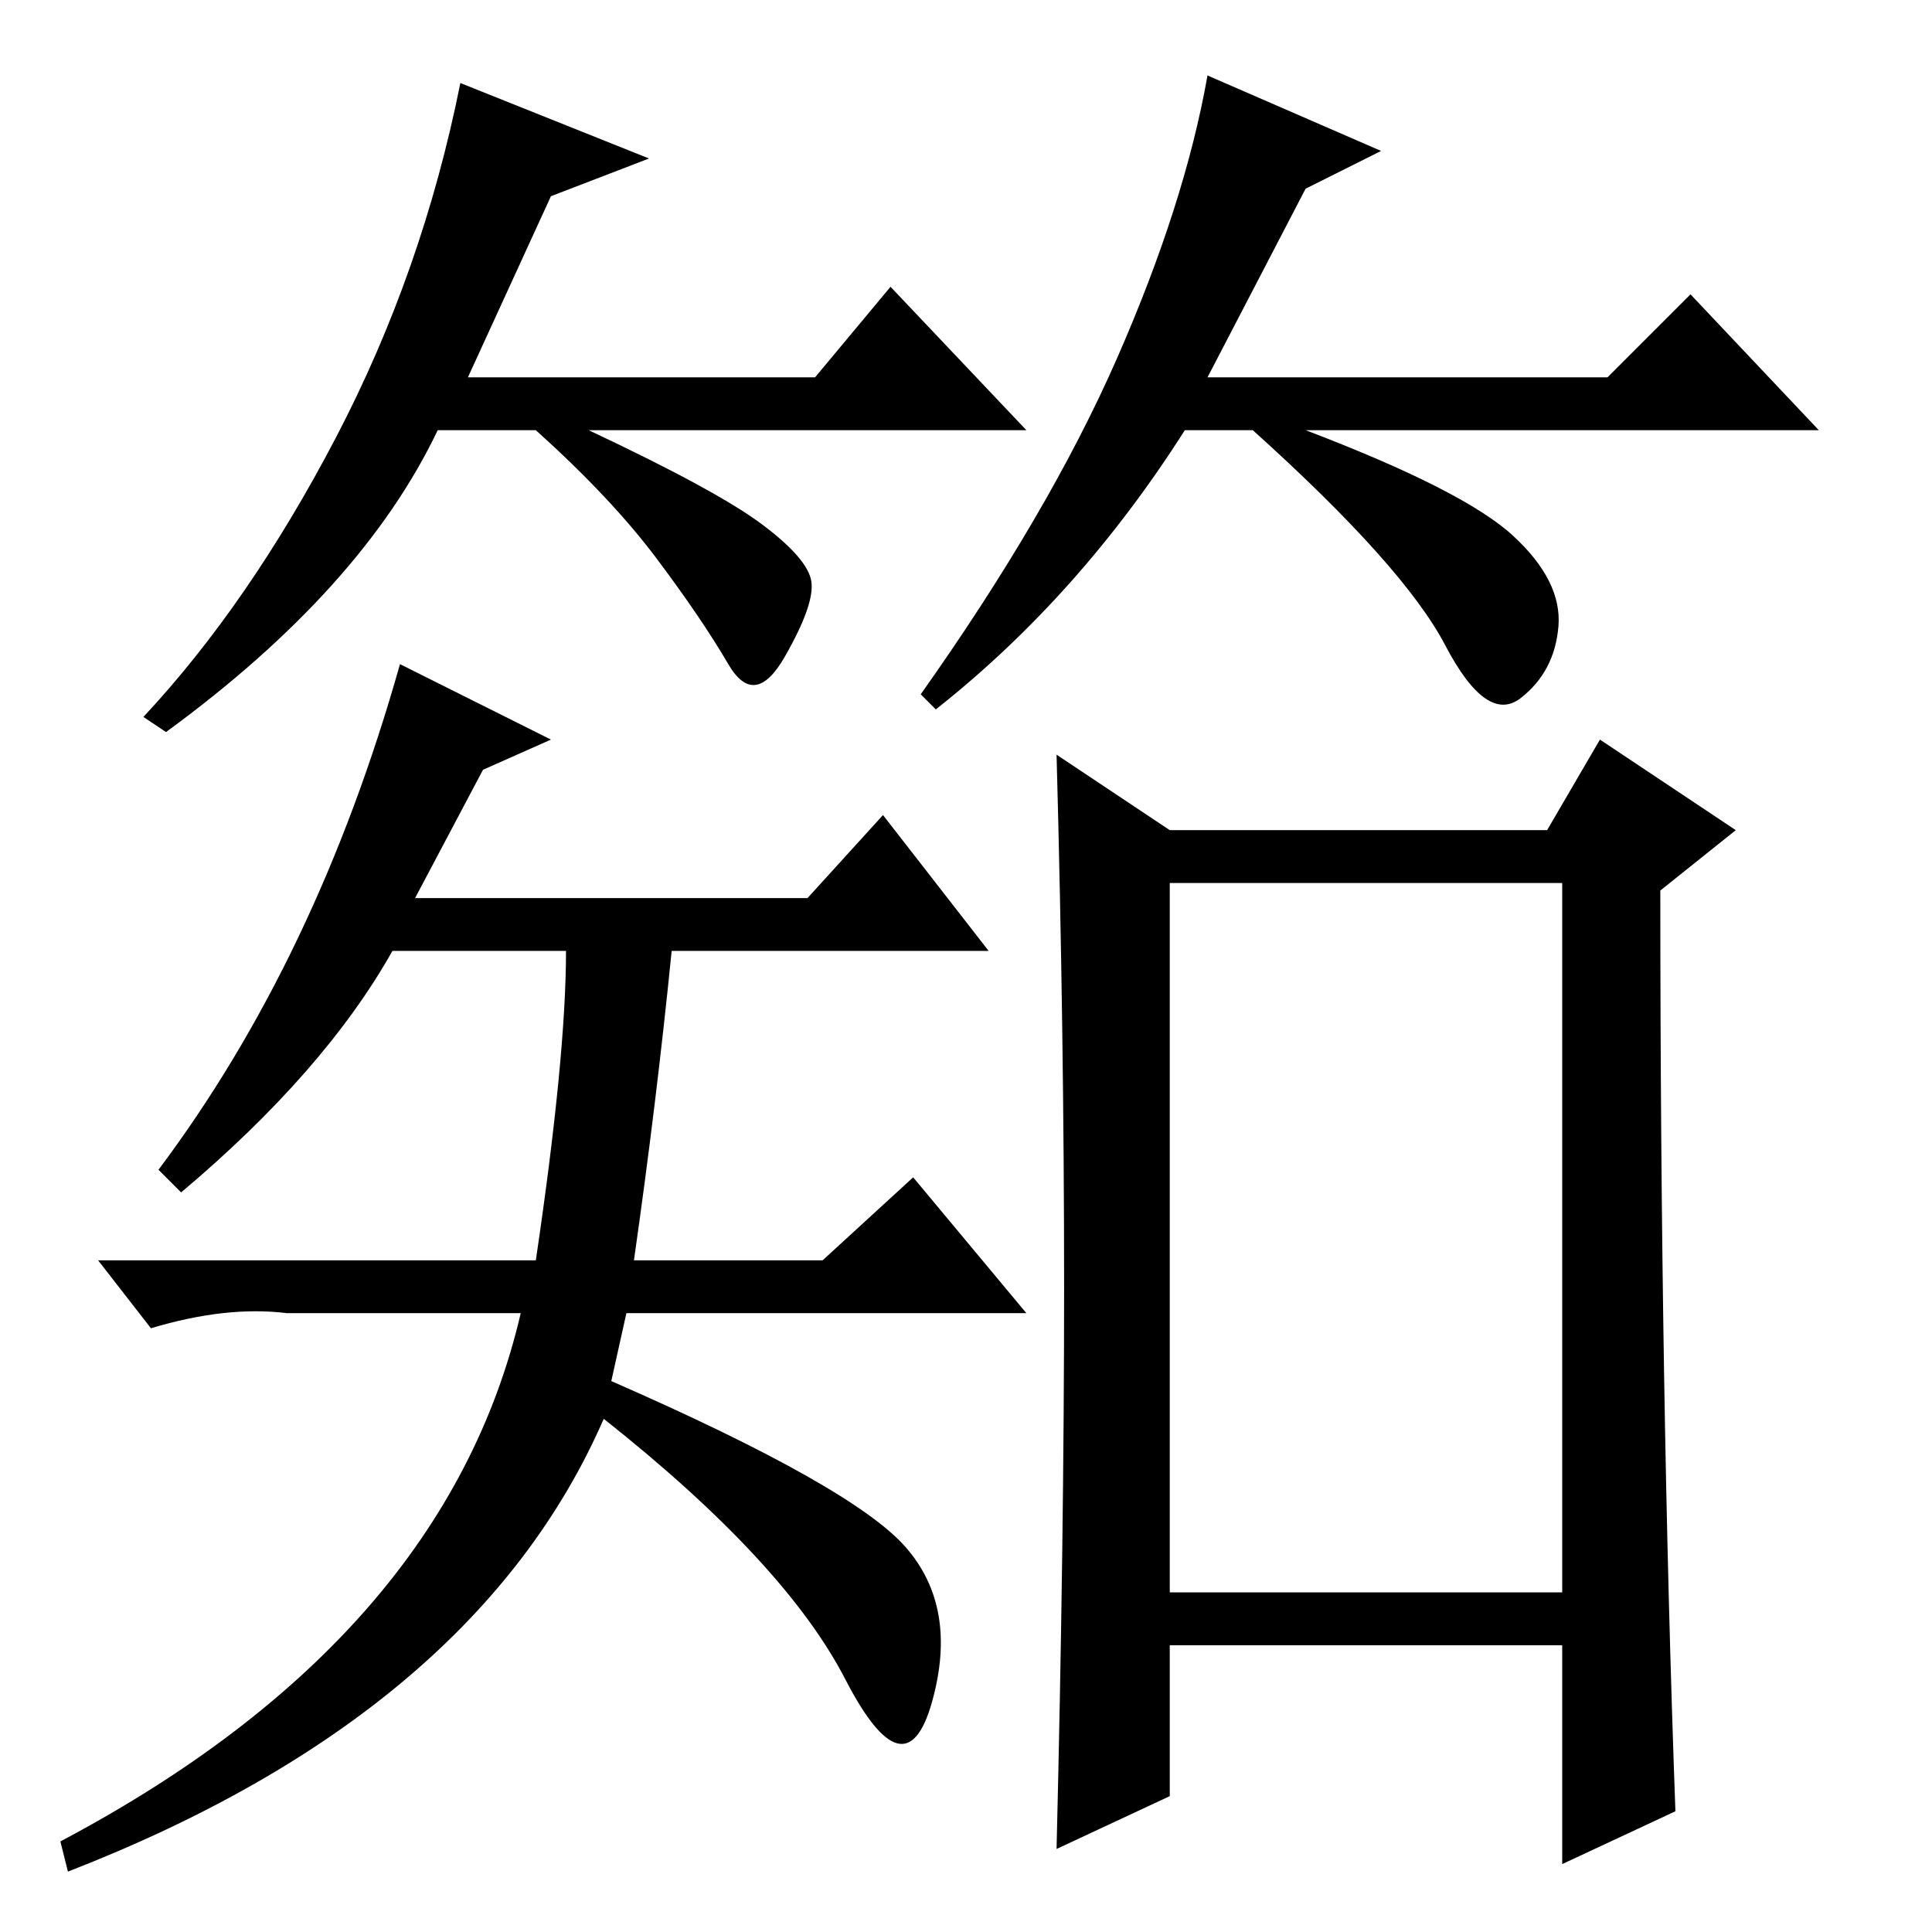 <?xml version="1.0" standalone="no"?>
<!DOCTYPE svg PUBLIC "-//W3C//DTD SVG 1.1//EN" "http://www.w3.org/Graphics/SVG/1.1/DTD/svg11.dtd" >
<svg xmlns="http://www.w3.org/2000/svg" xmlns:xlink="http://www.w3.org/1999/xlink" version="1.1" viewBox="0 -36 256 256">
  <g transform="matrix(1 0 0 -1 0 220)">
   <path fill="currentColor"
d="M73 230l-11 -24h46l10 12l18 -19h-58q17 -8 23 -12.5t6.5 -7.5t-3.5 -10t-7.5 -1t-9.5 14t-16 17h-13q-10 -21 -36 -40l-3 2q14 15 25.5 37t16.5 47l25 -10zM173 231l-13 -25h53l11 11l17 -18h-68q21 -8 27.5 -14t6 -12t-5 -9.5t-10 7t-25.5 28.5h-9q-14 -22 -33 -37
l-2 2q17 24 26 44.5t12 37.5l23 -10zM155 45h52v94h-52v-94zM222 16l-15 -7v29h-52v-20l-15 -7q1 41 1 74.5t-1 70.5l15 -10h50l7 12l18 -12l-10 -8q0 -67 2 -122zM64 154l-9 -17h52l10 11l14 -18h-42q-2 -20 -5 -41h25l12 11l15 -18h-53l-2 -9q32 -14 39 -22t3.5 -20.5
t-11.5 3t-32 34.5q-17 -39 -71 -60l-1 4q51 27 61 70h-31q-8 1 -18 -2l-7 9h58q4 27 4 41h-23q-9 -16 -28 -32l-3 3q21 28 32 67l20 -10z" />
  </g>

</svg>
